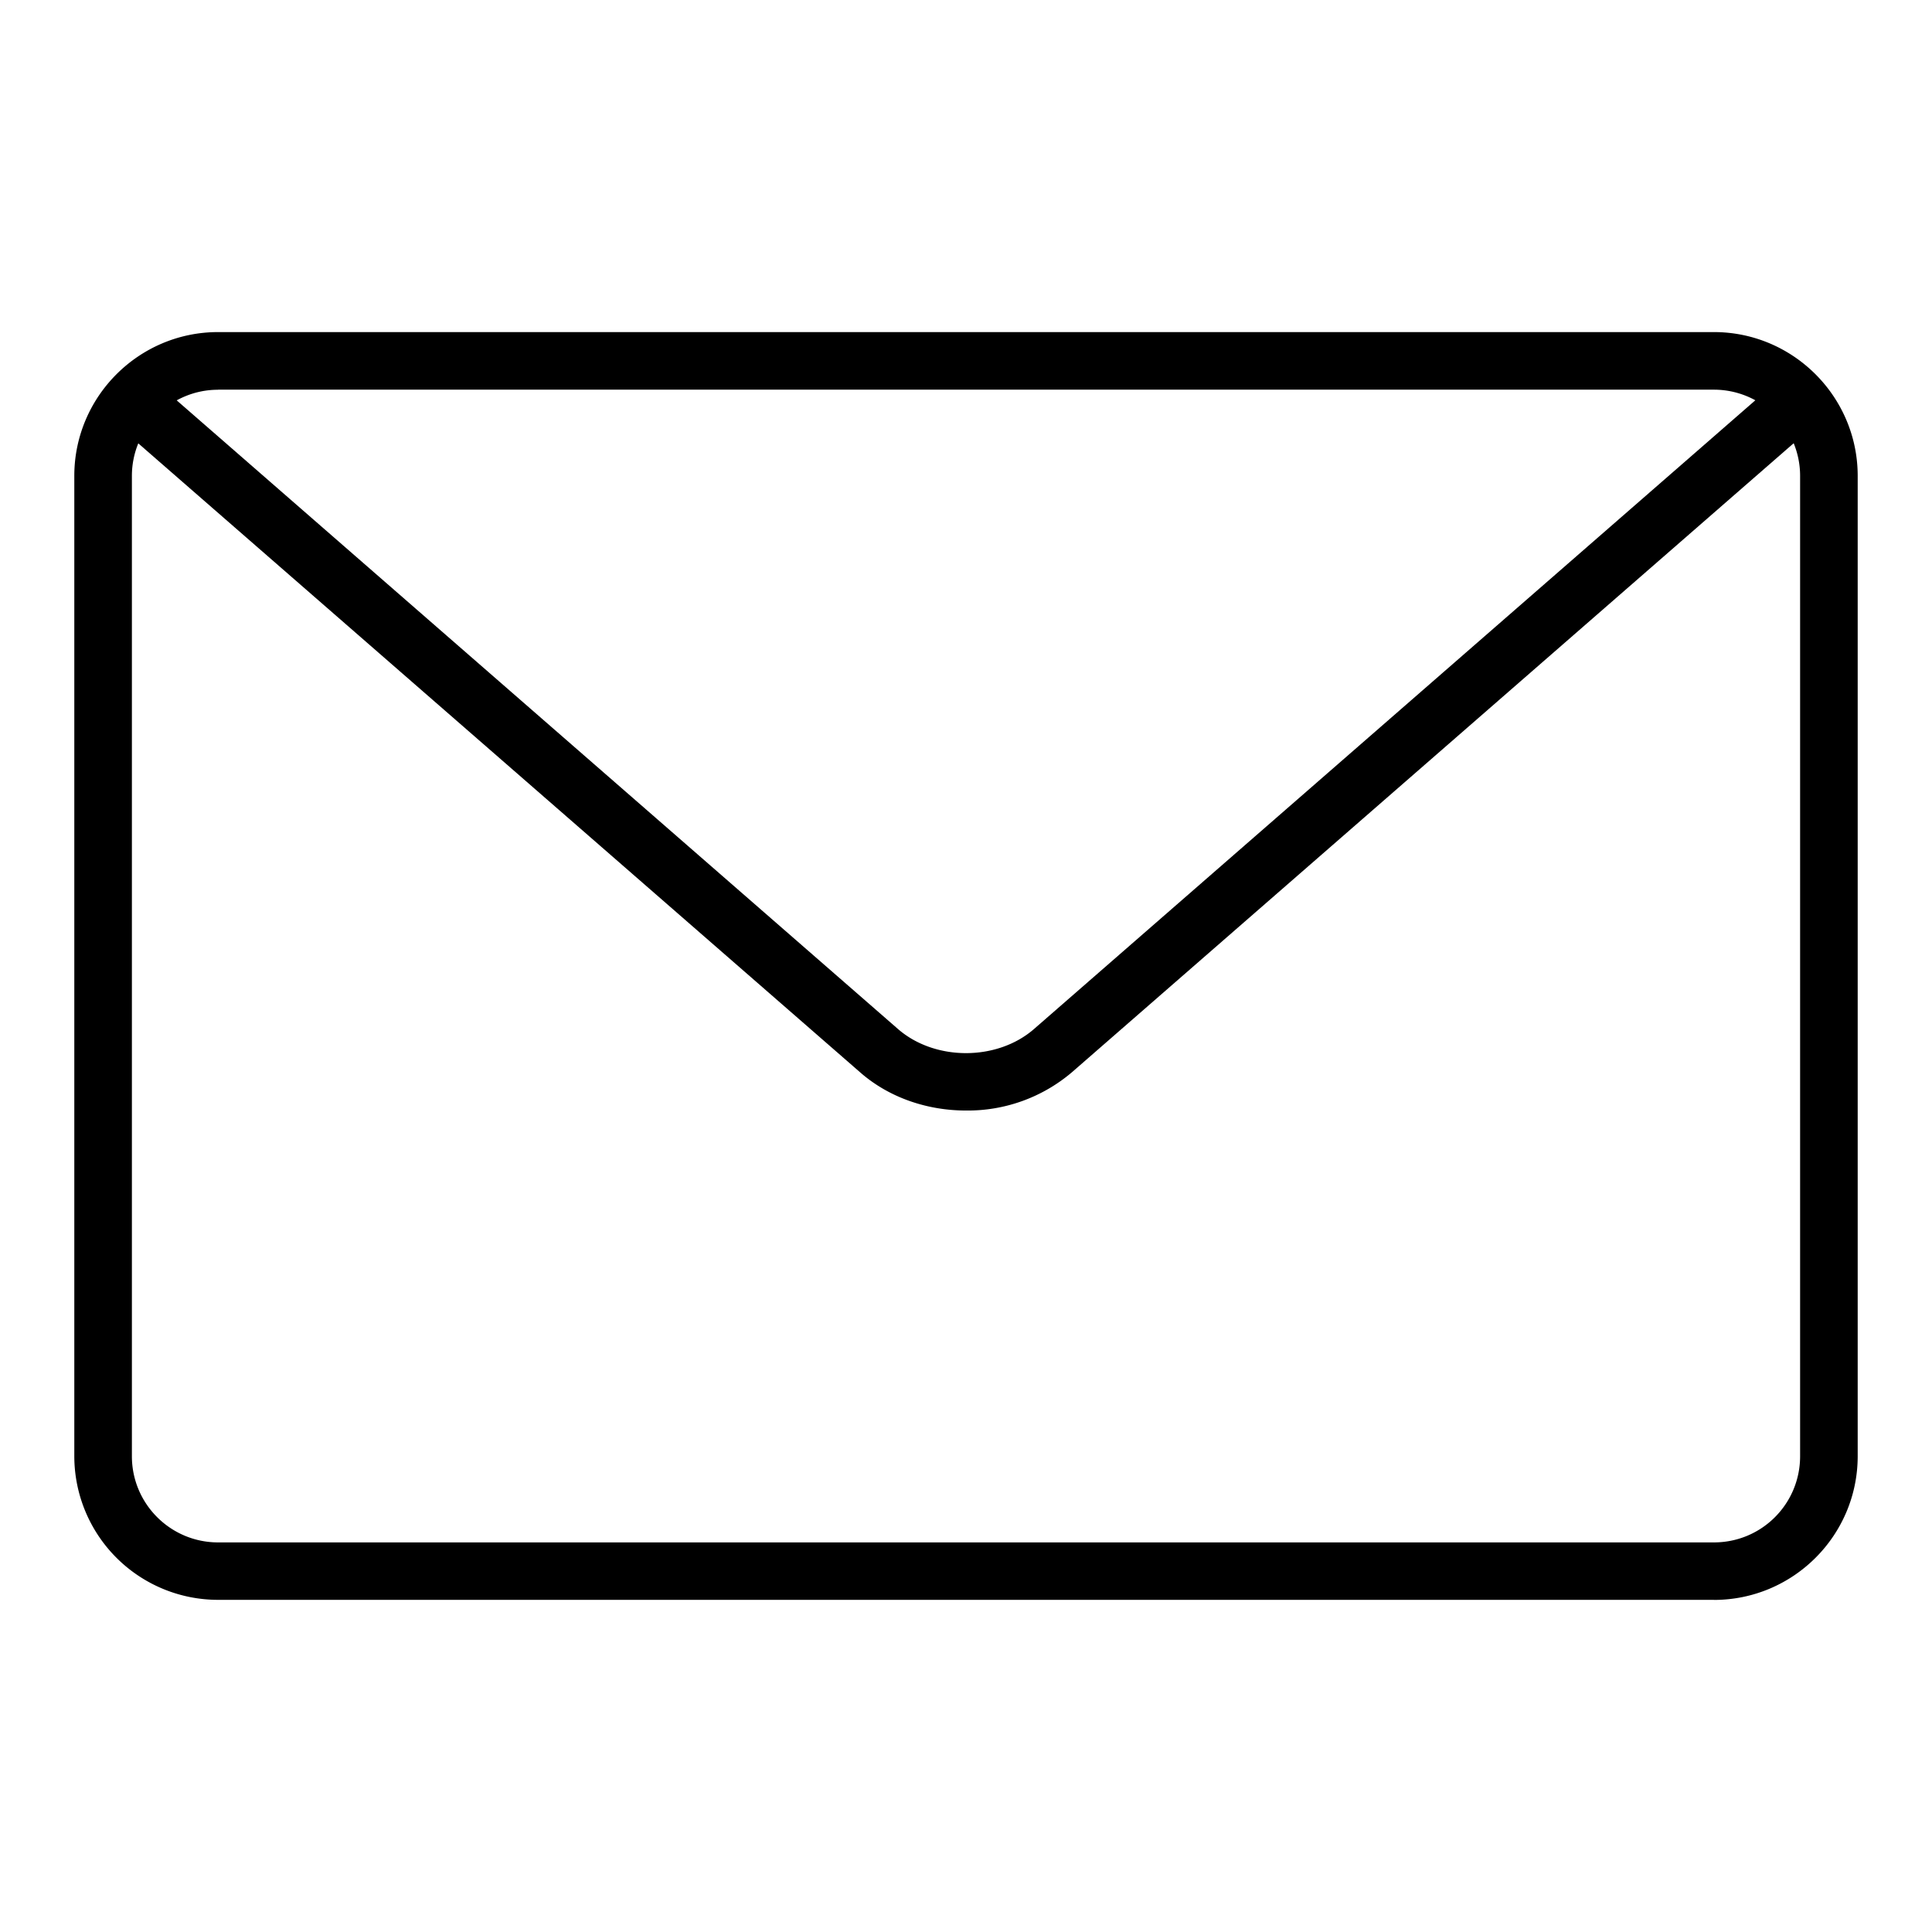 <svg xmlns="http://www.w3.org/2000/svg" width="26" height="26" viewBox="0 0 26 26"><path d="M23.065 21.53H2.935A1.935 1.935 0 0 1 1 19.597V6.404c0-1.066.868-1.935 1.935-1.935h20.13c1.066 0 1.935.869 1.935 1.935v13.192c0 1.07-.87 1.935-1.935 1.935zM2.935 5.245c-.639 0-1.16.521-1.16 1.16v13.192c0 .642.521 1.16 1.16 1.16h20.13c.643 0 1.16-.518 1.16-1.16V6.404a1.16 1.16 0 0 0-1.16-1.16H2.935zm0 0"/><path d="M13 14.945c-.516 0-1.03-.17-1.42-.51l-9.893-8.62a.387.387 0 0 1-.034-.547.383.383 0 0 1 .544-.038l9.89 8.62c.496.43 1.33.43 1.826 0l9.885-8.616a.383.383 0 0 1 .548.038.385.385 0 0 1-.038.545l-9.885 8.615a2.162 2.162 0 0 1-1.423.513zm0 0"/></svg>
